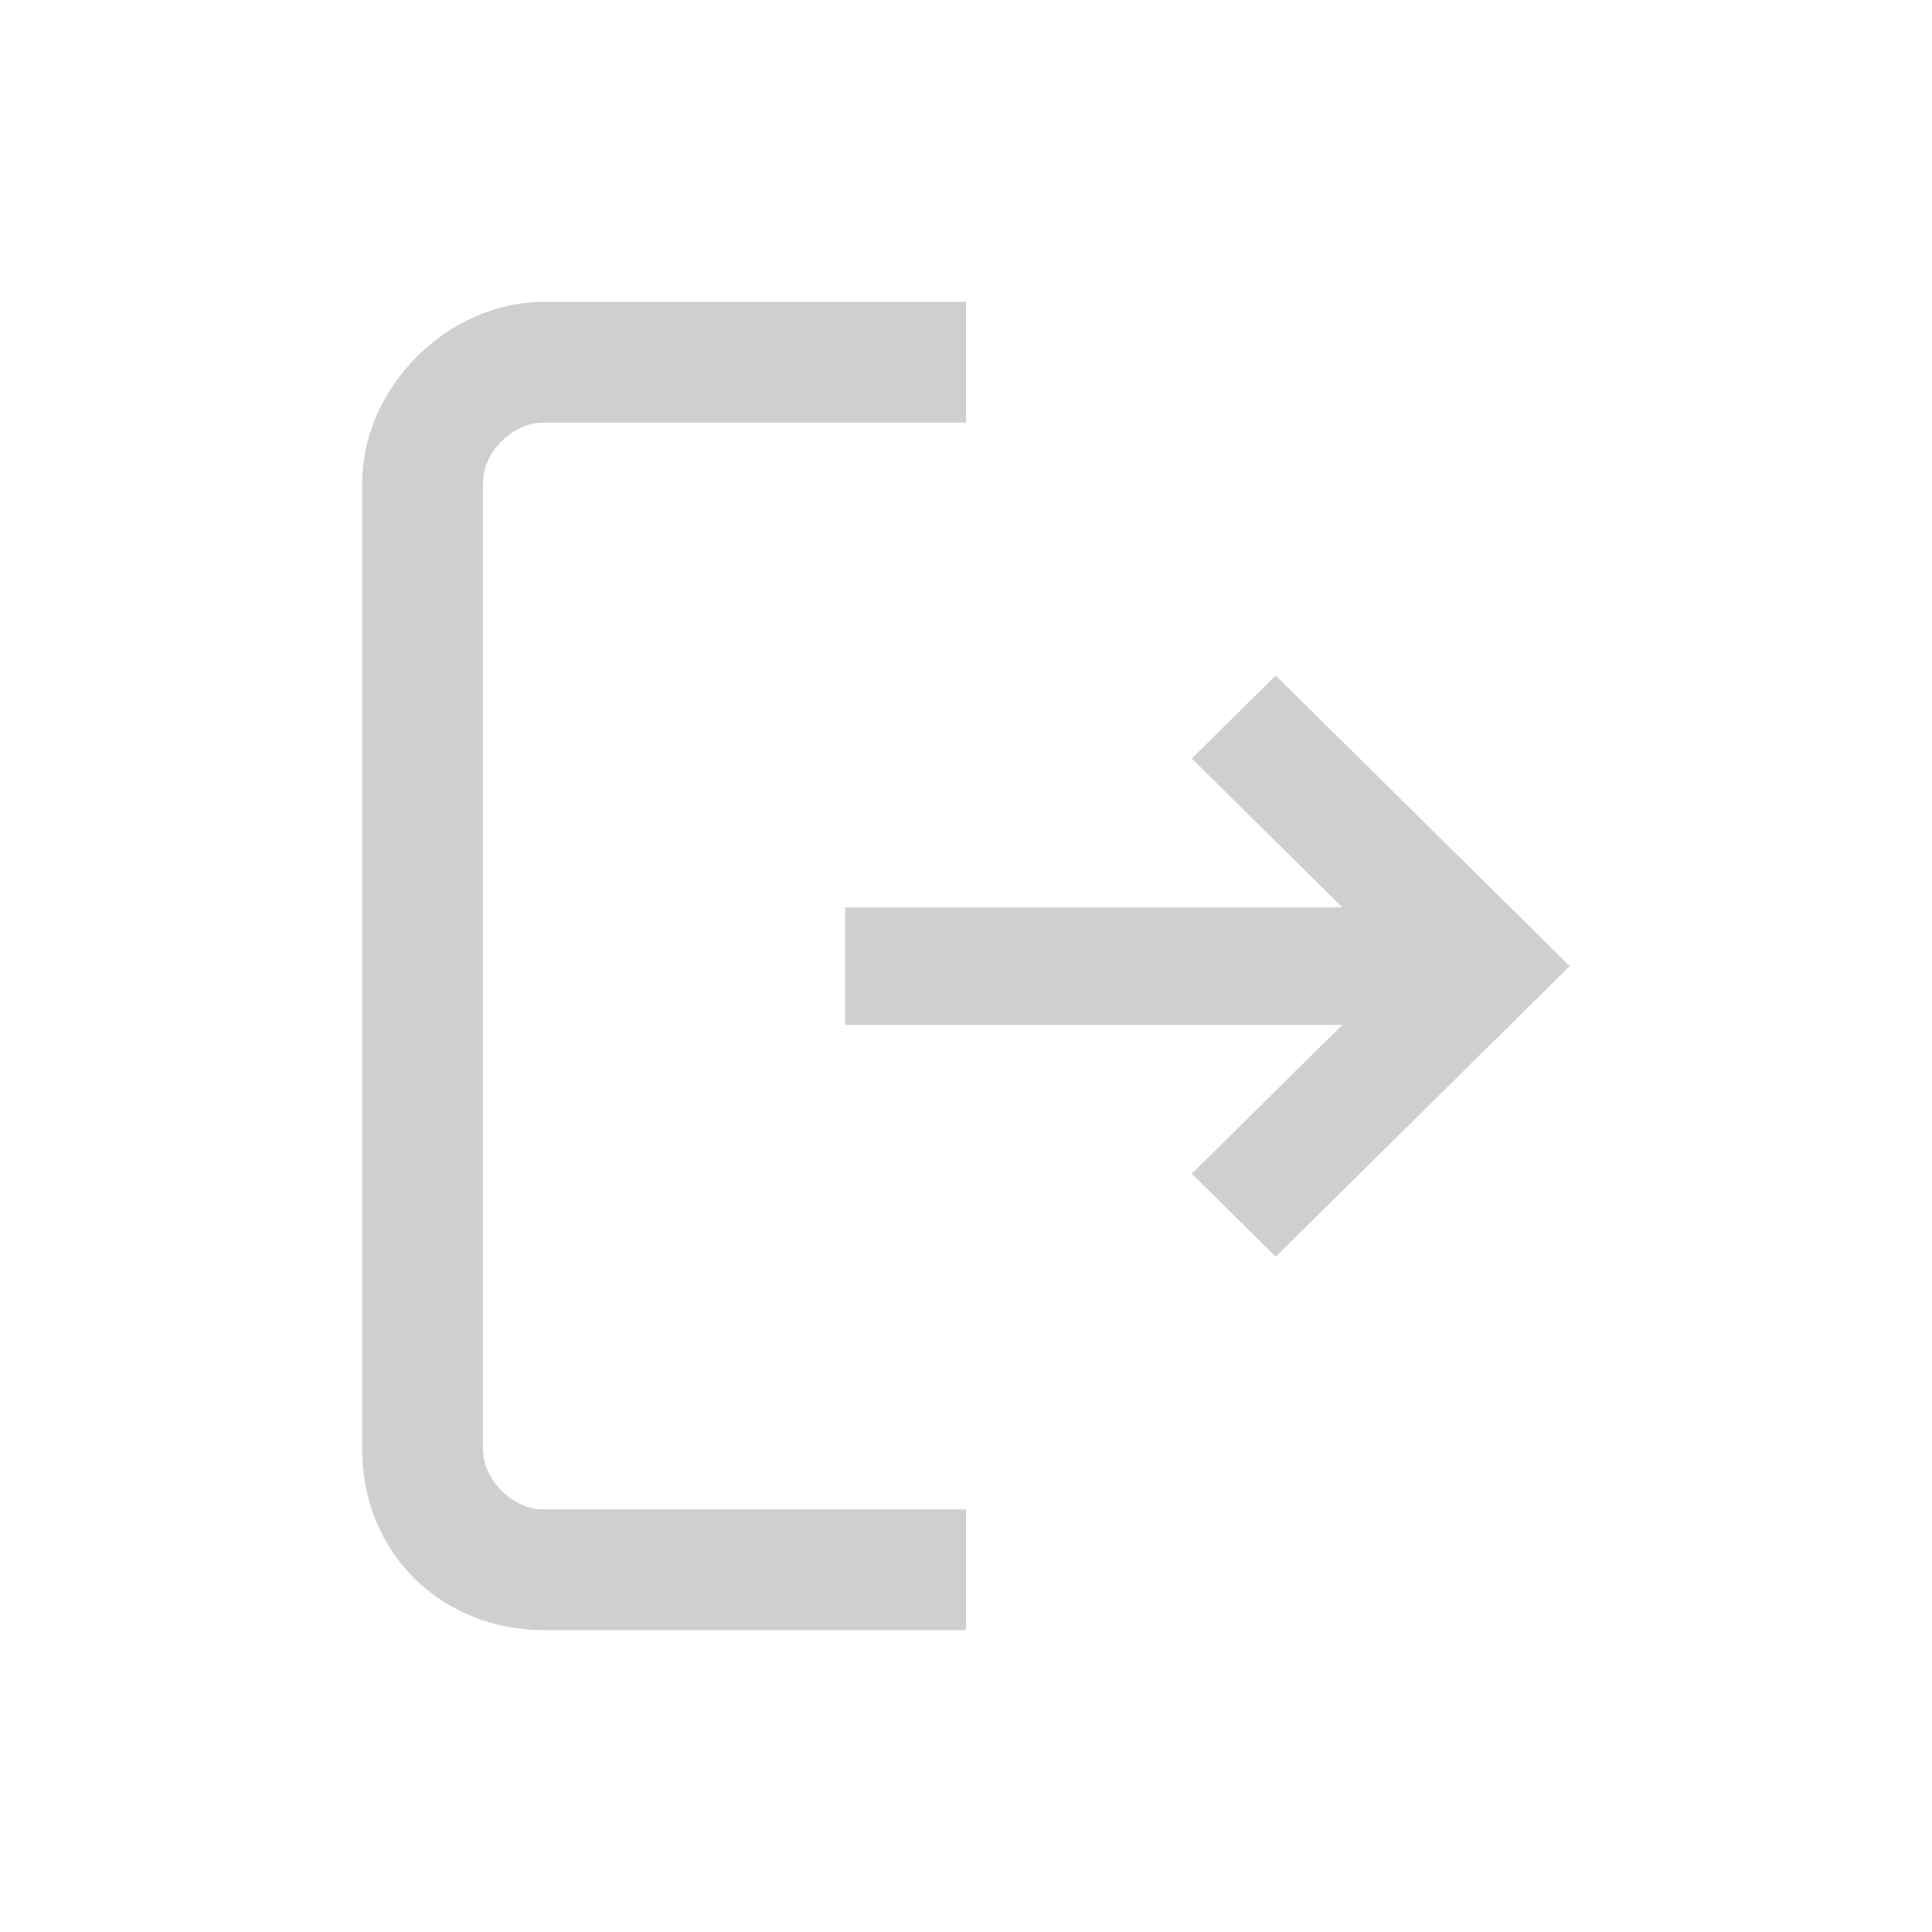 <?xml version="1.0" standalone="no"?><!DOCTYPE svg PUBLIC "-//W3C//DTD SVG 1.1//EN" "http://www.w3.org/Graphics/SVG/1.1/DTD/svg11.dtd"><svg t="1665993352895" fill="#cfcfcf" viewBox="0 0 1024 1024" version="1.1" xmlns="http://www.w3.org/2000/svg" p-id="7992" xmlns:xlink="http://www.w3.org/1999/xlink" width="200" height="200"><path d="M512 160v64H288c-16.416 0-32.224 15.904-32 32v512c0 16.416 15.936 32.224 32 32h224v64H288c-52.096 0-96-38.944-96-96V256c0-51.136 45.76-96 96-96h224z m164.16 198.048L832 512.064l-155.84 154.016-44.48-44 79.808-78.88h-263.552v-62.272h263.552l-79.808-78.88 44.48-44z" p-id="7993"></path></svg>